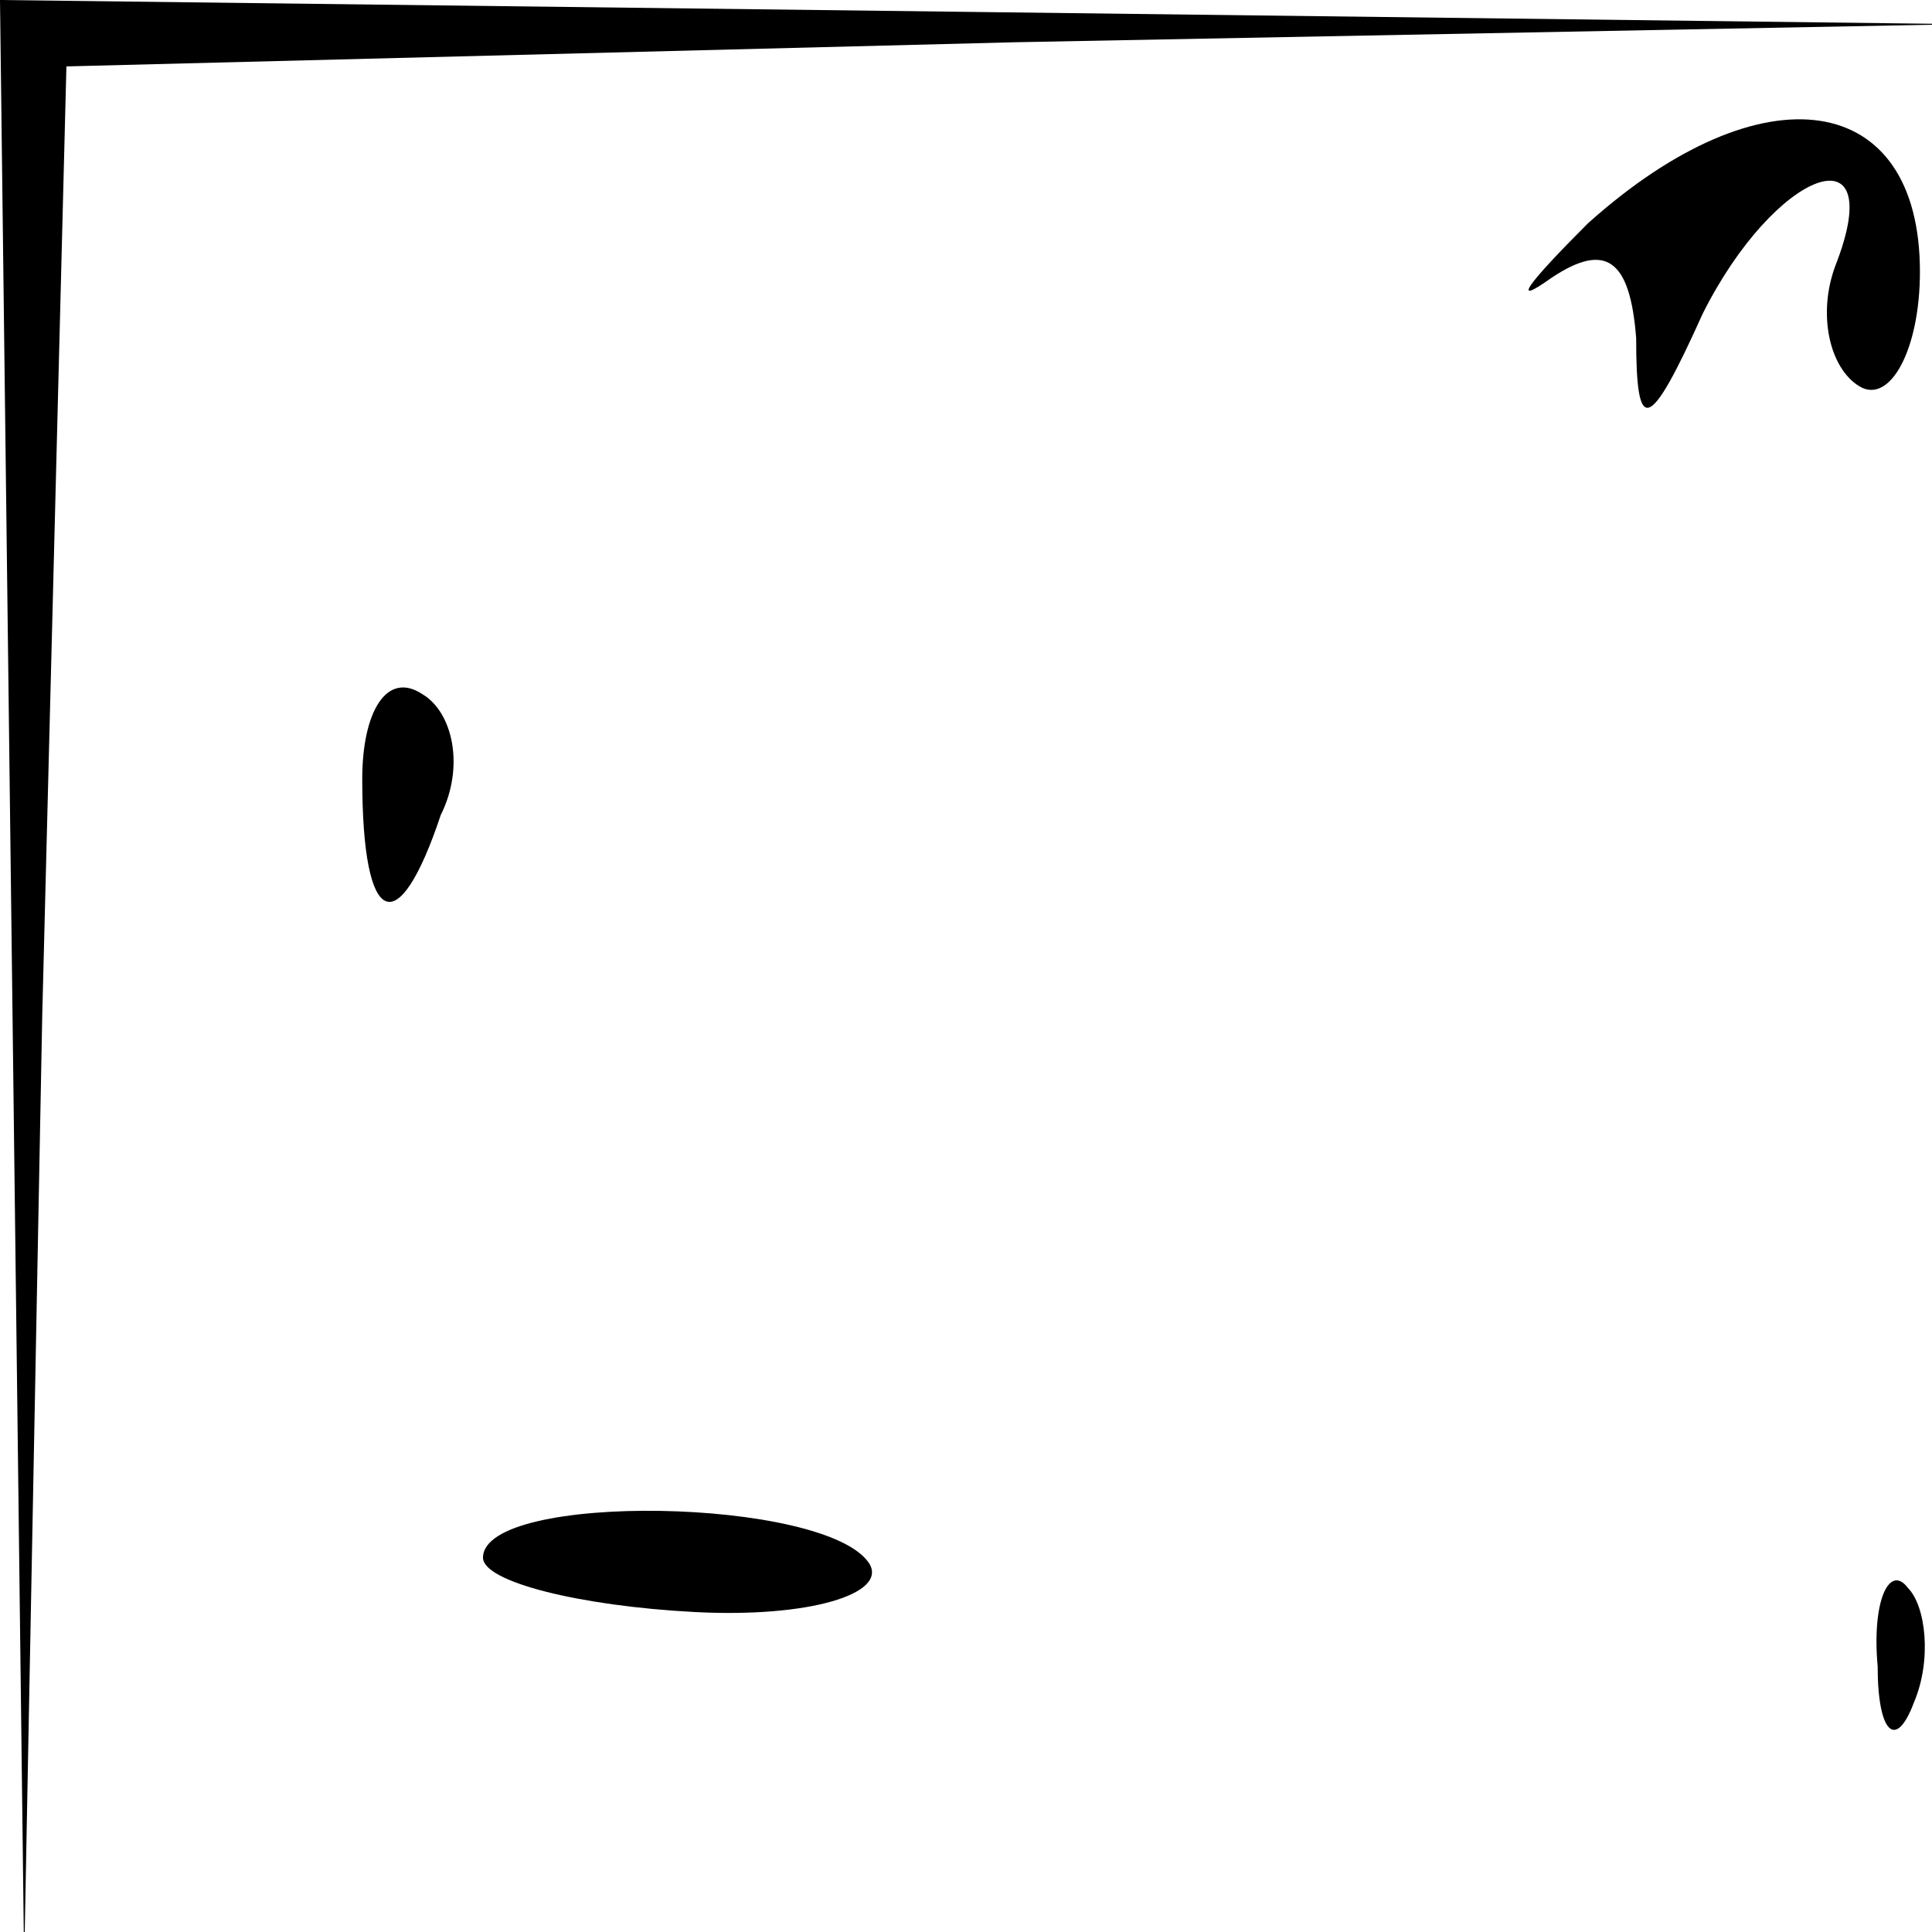 <?xml version="1.0" standalone="no"?>
<!DOCTYPE svg PUBLIC "-//W3C//DTD SVG 20010904//EN"
 "http://www.w3.org/TR/2001/REC-SVG-20010904/DTD/svg10.dtd">
<svg version="1.0" xmlns="http://www.w3.org/2000/svg"
 width="32pt" height="32pt" viewBox="0 0 32 32"
 preserveAspectRatio="xMidYMid meet">
<g transform="translate(0,32) scale(0.1,-0.1)"
fill="#000000" stroke="none">
<path fill="#000000" stroke="none" d="M2 158 l2 -163 3 157 4 157 157 4 157
3 -162 2 -163 2 2 -162z"/>
<path fill="#000000" stroke="none" d="M263 283 c-10 -10 -13 -14 -6 -9 9 6
13 3 14 -10 0 -16 2 -16 11 4 12 24 31 31 22 8 -3 -8 -1 -17 4 -20 5 -3 10 6
10 19 0 30 -26 34 -55 8z"/>
<path fill="#000000" stroke="none" d="M60 191 c0 -25 6 -27 13 -6 4 8 2 17
-3 20 -6 4 -10 -3 -10 -14z"/>
<path fill="#000000" stroke="none" d="M80 62 c0 -4 16 -8 35 -9 19 -1 32 3
29 8 -7 11 -64 12 -64 1z"/>
<path fill="#000000" stroke="none" d="M311 44 c0 -11 3 -14 6 -6 3 7 2 16 -1
19 -3 4 -6 -2 -5 -13z"/>
</g>
</svg>
